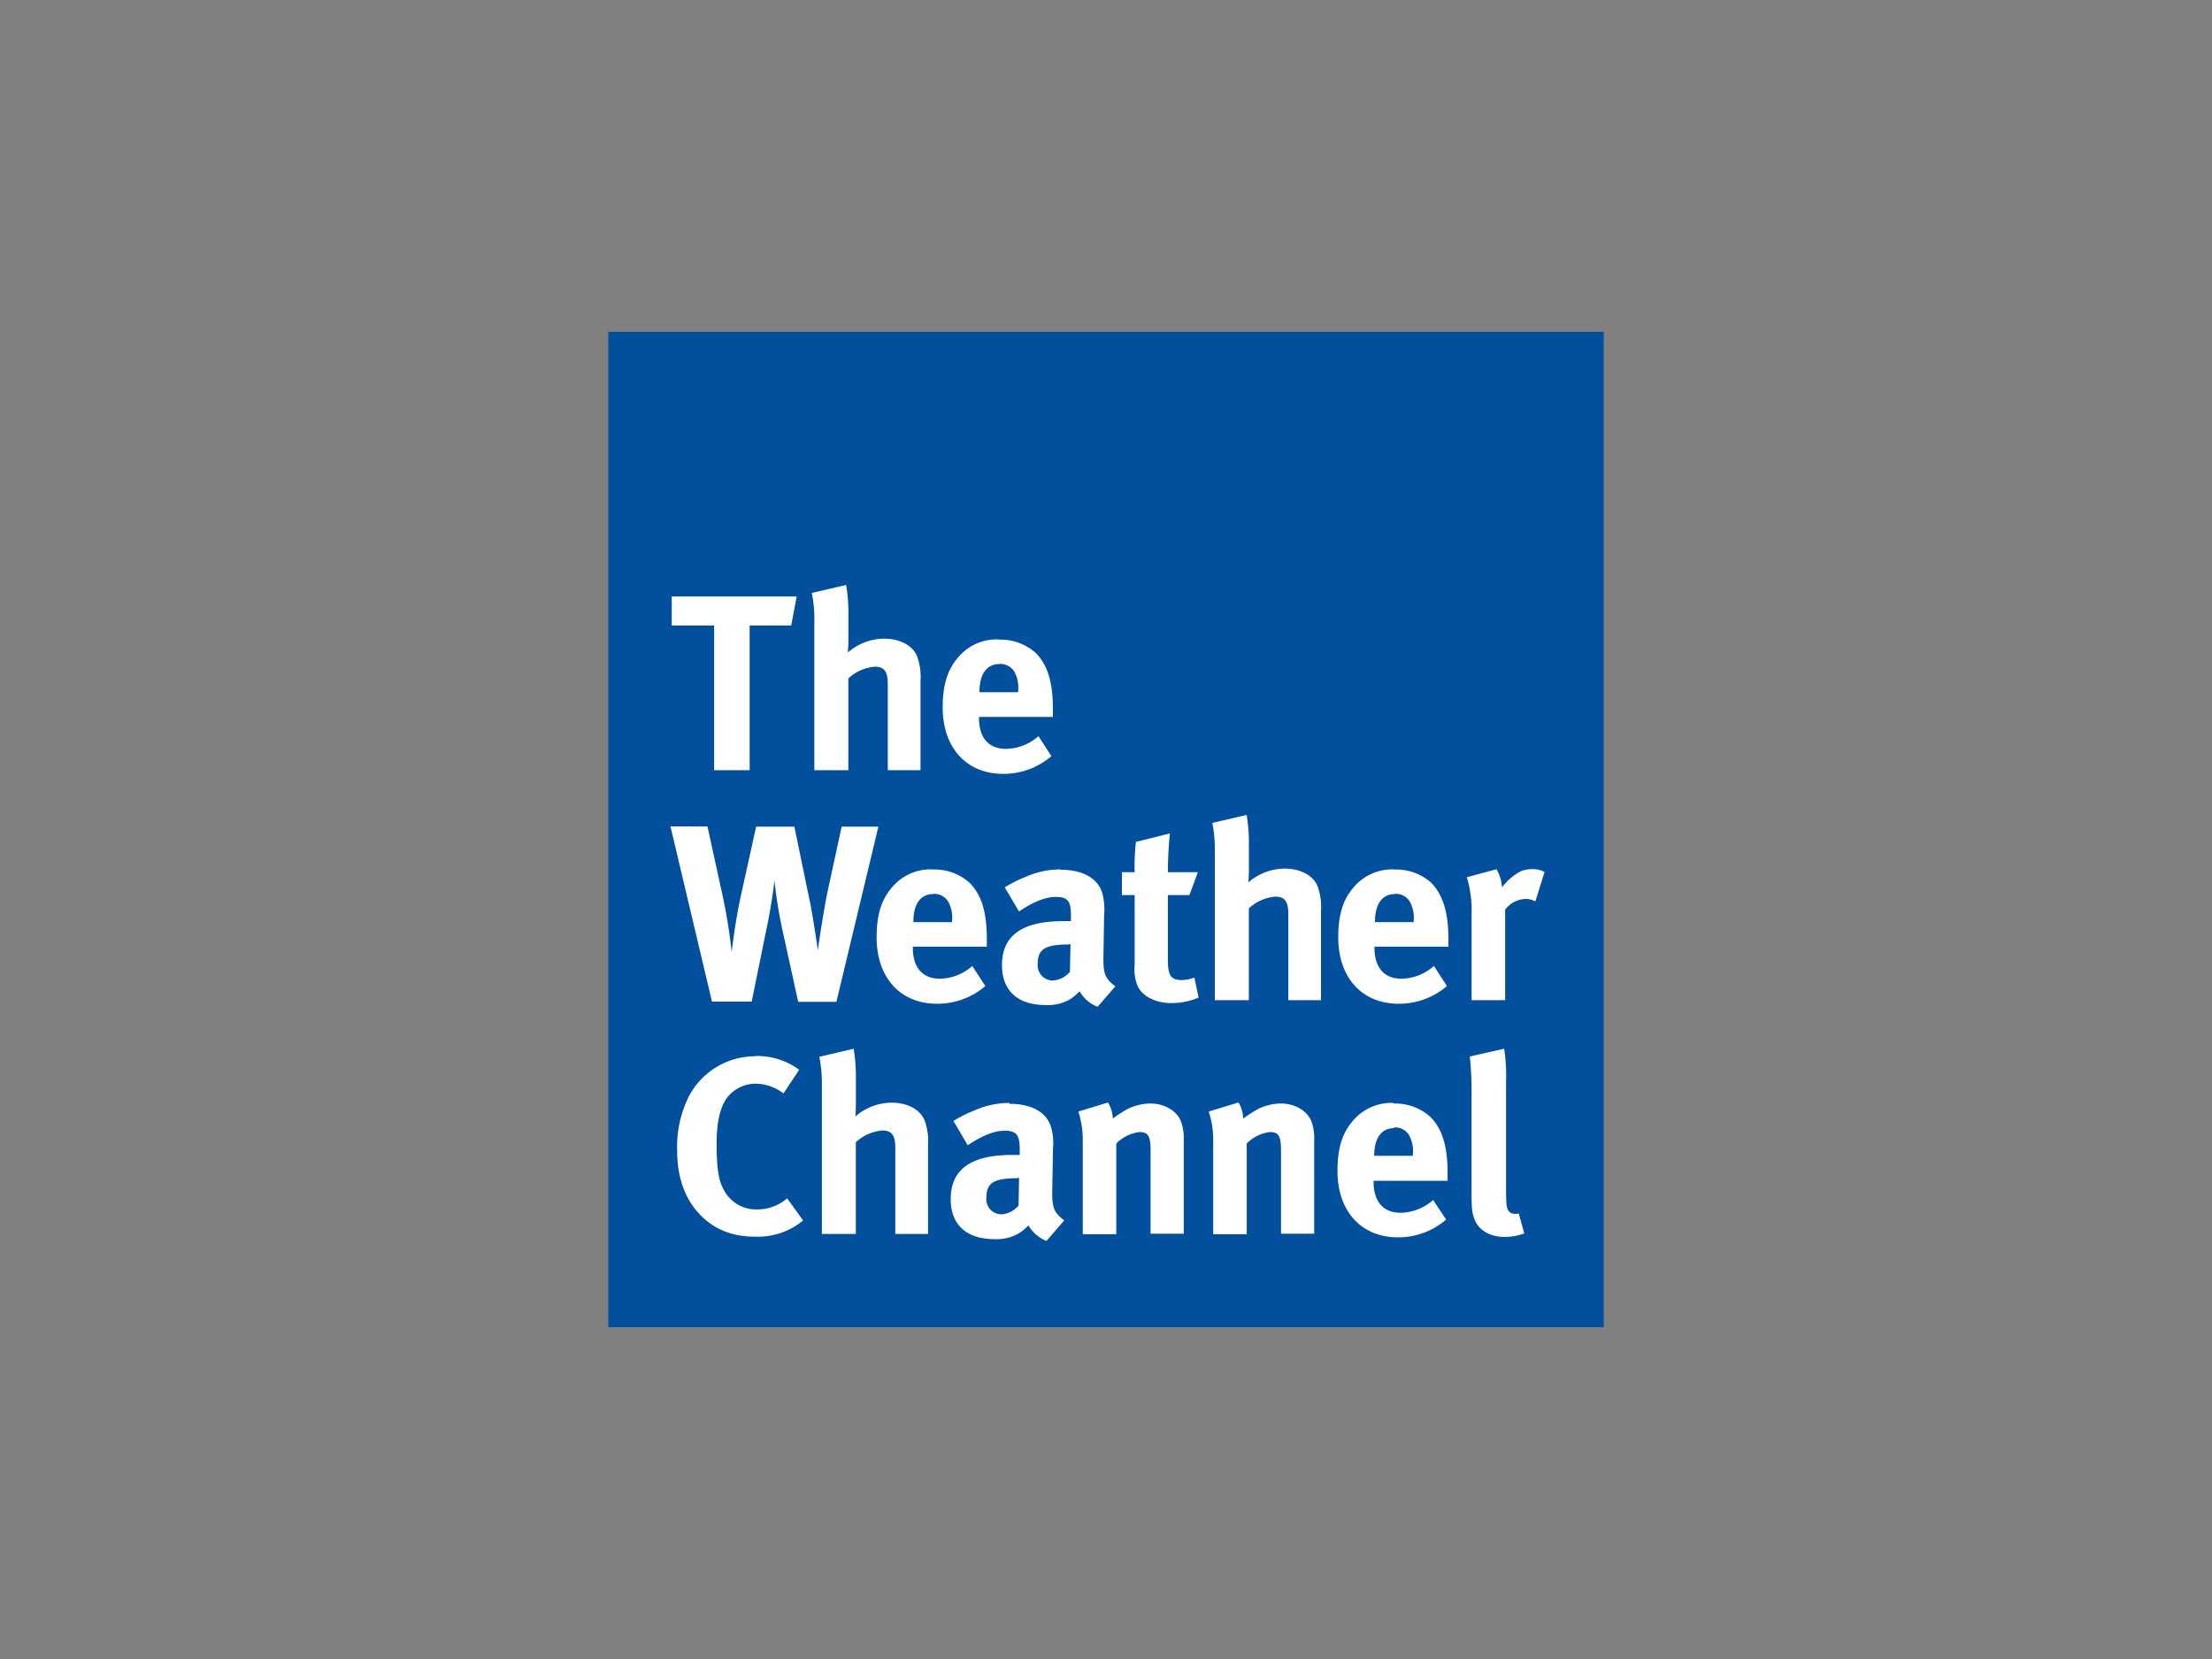 <svg id="Layer_1" data-name="Layer 1" xmlns="http://www.w3.org/2000/svg" viewBox="0 0 400 300"><rect x="0" y="0" width="400" height="300" fill="#808080" stroke="none"/><g id="g4"><path id="path6" d="M110,60H290V240H110Z" fill="#014f9d"/><path id="path8" d="M153,105.78l-6.2,1.45a23.78,23.78,0,0,1,.46,5.28v26.76h6.15V122.69a7.91,7.91,0,0,1,4.78-2.13c1.73,0,2.35.86,2.35,3.16v15.55h5.92V123.09a10.93,10.93,0,0,0-.58-4.3c-.73-2-3.08-3.3-6-3.3a10.15,10.15,0,0,0-6.56,2.5c0-.28.1-1.23.1-1.95v-4.61a31.23,31.23,0,0,0-.41-5.65Zm-31.53,2.08v5.25h7.67v26.16h6.42V113.11h7.51l1-5.25Zm59.17,7.77a9.06,9.06,0,0,0-7.27,3.12c-2,2.26-2.9,5-2.9,9.19,0,7.26,4.29,12,10.94,12a13.33,13.33,0,0,0,8.72-3.2l-2.35-3.62a9,9,0,0,1-5.88,2.3c-3.11,0-4.87-2-4.87-5.6v-.18h13.37v-1.41c0-4.83-.94-7.94-3.06-10.11a9.53,9.53,0,0,0-6.7-2.45Zm.09,4.43a3,3,0,0,1,2.67,1.36,6,6,0,0,1,.72,3.48v.27h-7v-.09c0-3.2,1.32-5,3.62-5Zm44.69,27.31-6.19,1.44a24.65,24.65,0,0,1,.45,5.29v26.76h6.15V164.27a8,8,0,0,1,4.79-2.13c1.72,0,2.35.87,2.35,3.16v15.56h5.91V164.67a11,11,0,0,0-.58-4.3c-.72-2-3.07-3.3-6-3.3a10.13,10.13,0,0,0-6.55,2.49c0-.26.09-1.21.09-1.94V153a31.38,31.38,0,0,0-.41-5.65Zm-104.18,2.07,7.51,31.68h7.18l2.62-12.87c1-4.61,1.5-9,1.5-9a83.68,83.68,0,0,0,1.48,9.12l2.81,12.79h6.91l7.59-31.68h-6.64l-2.59,11.93c-.63,3.08-1.62,9.45-1.71,10.45,0,0-.77-5.38-1.35-8.32l-2.9-14.06h-6.92l-2.8,12.7c-.94,4.34-1.49,8.82-1.62,10a97.31,97.31,0,0,0-1.67-10.35l-2.71-12.38Zm90.32,1.27-6.15,1.54a39.34,39.34,0,0,0-.23,5.47h-2.3v4.14h2.3v12.57a8.52,8.52,0,0,0,.41,3.57c.72,2,3.17,3.39,6.24,3.39a12.58,12.58,0,0,0,4.92-1l-.77-3.61a8.07,8.07,0,0,1-2.17.45c-2.08,0-2.62-.77-2.62-3.71V161.86h3.89l1.54-4.14h-5.43a67.79,67.79,0,0,1,.37-7Zm59.11,6.46-5.42,1.46a20.81,20.81,0,0,1,.86,6.77v15.46h6.07V164.5a4.78,4.78,0,0,1,3.7-1.94,3.42,3.42,0,0,1,1.76.45l1.67-5.34a4.66,4.66,0,0,0-2.27-.5,5.73,5.73,0,0,0-2,.36,10.16,10.16,0,0,0-3.43,2.94,7.51,7.51,0,0,0-1-3.3Zm-78.9.05a15.48,15.48,0,0,0-6.33,1.36,21.81,21.81,0,0,0-3.75,1.89l2.58,4.35c2.48-1.68,4.74-2.63,6.68-2.63,2.22,0,2.71.86,2.71,3.43v.95c-.49,0-.9,0-1.36,0-7.36,0-11.11,2.52-11.11,7.95,0,4.61,2.8,7.23,8,7.23a8,8,0,0,0,4.64-1.26,13.85,13.85,0,0,0,1.4-1.23,6.41,6.41,0,0,0,3.25,2.8l3.21-3.7c-1.76-1.32-2.16-2.26-2.16-4.74v-.4l.13-7.78a11,11,0,0,0-.4-4.16c-.91-2.57-3.58-4-7.46-4Zm-23.09,0a9.07,9.07,0,0,0-7.27,3.12c-2,2.26-2.89,5-2.89,9.17,0,7.28,4.29,12,10.93,12a13.33,13.33,0,0,0,8.73-3.2l-2.36-3.63a9,9,0,0,1-5.87,2.3c-3.11,0-4.88-2-4.88-5.59v-.2h13.38v-1.39c0-4.82-.94-7.95-3.08-10.13a9.47,9.47,0,0,0-6.69-2.43Zm83.48,0a9.1,9.1,0,0,0-7.28,3.12c-2,2.26-2.88,5-2.88,9.17,0,7.28,4.29,12,10.93,12a13.29,13.29,0,0,0,8.72-3.2l-2.35-3.63a9,9,0,0,1-5.88,2.3c-3.11,0-4.87-2-4.87-5.59v-.2h13.37v-1.39c0-4.82-1-7.95-3.07-10.13a9.49,9.49,0,0,0-6.69-2.43Zm-83.38,4.42a3,3,0,0,1,2.67,1.37,6,6,0,0,1,.72,3.47v.27h-7v-.08c0-3.21,1.3-5,3.61-5Zm83.47,0a2.94,2.94,0,0,1,2.67,1.37,6,6,0,0,1,.72,3.47v.27h-7v-.08c0-3.21,1.32-5,3.62-5Zm-58.94,9.09h.27l-.1,5a4.38,4.38,0,0,1-3.15,1.58,2.75,2.75,0,0,1-2.68-3c0-2.75,1.45-3.52,5.66-3.52Zm-38.94,18.92-6.21,1.45a24.45,24.45,0,0,1,.46,5.29v26.75h6.14V206.56a8,8,0,0,1,4.8-2.13c1.71,0,2.34.86,2.34,3.16v15.55h5.92V207a10.72,10.72,0,0,0-.59-4.3c-.73-2-3.07-3.3-6-3.3a10.08,10.08,0,0,0-6.55,2.49c0-.27.09-1.23.09-2v-4.6a32.45,32.45,0,0,0-.4-5.66Zm117.61,0-6.19,1.4a59.14,59.14,0,0,1,.31,7v17.27c0,3.3.09,4,.55,5.19.73,1.95,2.8,3.16,5.38,3.16a10,10,0,0,0,3.61-.63l-1-3.61a2.16,2.16,0,0,1-.67.08,1.43,1.43,0,0,1-1.23-.62c-.35-.64-.4-1.18-.4-5.16v-18a34,34,0,0,0-.32-6Zm-135.42,1.36a13.52,13.52,0,0,0-12,7.27,20.3,20.3,0,0,0-2.11,9.76c0,4.62,1.26,8.41,3.8,11.25s5.92,4.34,10.26,4.34a12.85,12.85,0,0,0,8.72-2.93l-2.89-4a8.19,8.19,0,0,1-5.38,2,6.53,6.53,0,0,1-6.06-3.53c-1-1.71-1.31-4.11-1.31-8.4,0-3.65.55-6.28,1.76-8.09a6.5,6.5,0,0,1,5.33-2.71,8.32,8.32,0,0,1,5,1.76l2.84-4.28a12.84,12.84,0,0,0-7.95-2.49Zm63.82,8.35L195,201a16.81,16.81,0,0,1,.8,5.43v16.76h6.06V206.78a7.18,7.18,0,0,1,4.2-2.07c1.58,0,2,.76,2,3.38v15h6v-16.9a9.13,9.13,0,0,0-.46-3.29c-.72-2-3-3.35-5.56-3.35a9.52,9.52,0,0,0-4.15,1,24.74,24.74,0,0,0-2.66,1.72,5.89,5.89,0,0,0-.87-2.9Zm23.6,0L218.58,201a16.8,16.8,0,0,1,.81,5.43v16.76h6.06V206.78a7.1,7.1,0,0,1,4.2-2.07c1.58,0,2,.76,2,3.38v15h6v-16.9a8.92,8.92,0,0,0-.46-3.29c-.72-2-3-3.35-5.56-3.35a9.59,9.59,0,0,0-4.15,1,28.28,28.28,0,0,0-2.67,1.72,6.06,6.06,0,0,0-.84-2.9Zm-41.48.09a15.5,15.5,0,0,0-6.33,1.37,21.58,21.58,0,0,0-3.76,1.89L175,207.1c2.48-1.68,4.73-2.63,6.68-2.63,2.22,0,2.72.86,2.72,3.44v.94c-.5,0-.91,0-1.36,0-7.36,0-11.12,2.53-11.12,8,0,4.6,2.8,7.23,8,7.23a7.94,7.94,0,0,0,4.66-1.27,10.17,10.17,0,0,0,1.4-1.22,6.51,6.51,0,0,0,3.26,2.81l3.21-3.72c-1.77-1.31-2.17-2.25-2.17-4.74v-.4l.13-7.78a10.46,10.46,0,0,0-.41-4.15c-.9-2.59-3.57-4-7.45-4Zm69.52,0a9.06,9.06,0,0,0-7.28,3.12c-2,2.25-2.88,5-2.88,9.18,0,7.26,4.28,12,10.93,12a13.28,13.28,0,0,0,8.72-3.21L259.15,217a9.07,9.07,0,0,1-5.87,2.31c-3.12,0-4.89-2-4.89-5.6v-.19h13.38v-1.4c0-4.83-.95-7.95-3.07-10.11a9.43,9.43,0,0,0-6.69-2.45Zm.08,4.42a3,3,0,0,1,2.68,1.36,6,6,0,0,1,.72,3.48V209h-7V209c0-3.21,1.32-5,3.61-5ZM184,213h.28l-.09,5a4.36,4.36,0,0,1-3.16,1.59,2.73,2.73,0,0,1-2.66-3c0-2.75,1.43-3.53,5.63-3.53Z" fill="#fff" fill-rule="evenodd"/></g></svg>